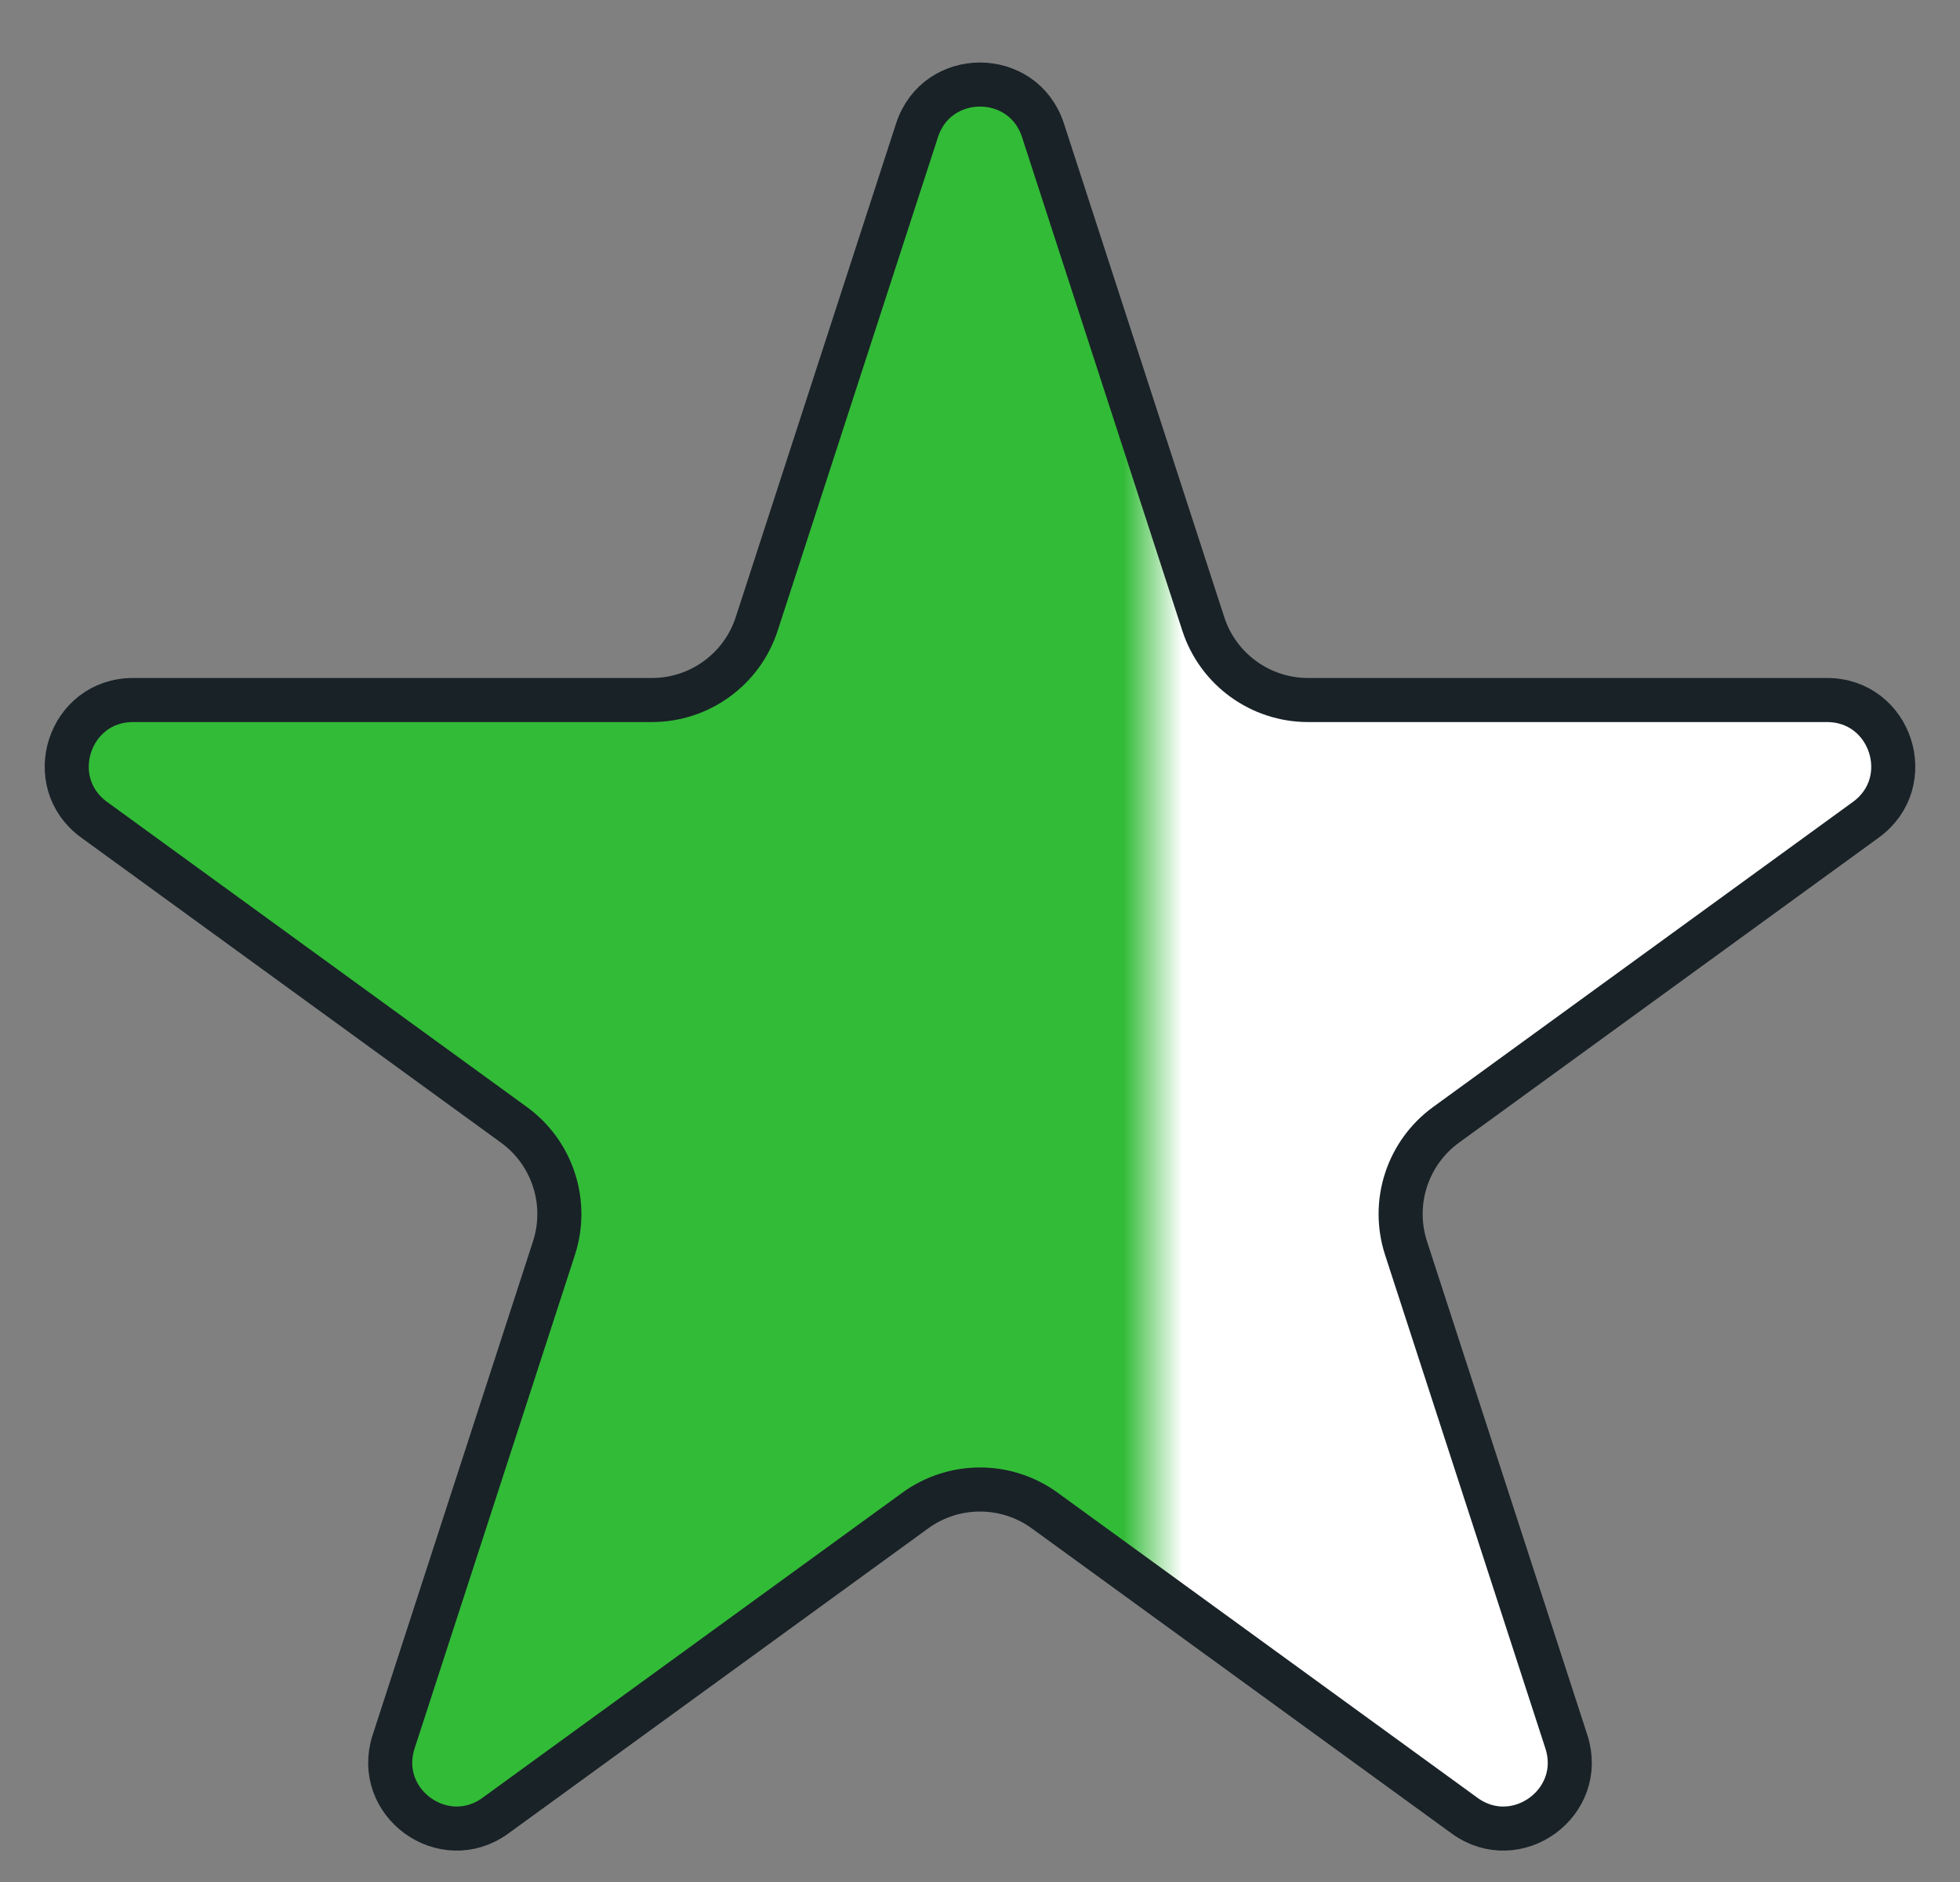 <svg width="25" height="24" viewBox="0 0 25 24" fill="none" xmlns="http://www.w3.org/2000/svg">
<rect x="0" y="0" width="25" height="24" fill="#808080" stroke="none"/>
<path d="M11.697 1.661C11.95 0.884 13.05 0.884 13.303 1.661L15.348 7.956C15.536 8.535 16.076 8.927 16.685 8.927H23.303C24.121 8.927 24.461 9.973 23.799 10.454L18.445 14.344C17.952 14.702 17.746 15.337 17.934 15.916L19.979 22.21C20.232 22.988 19.342 23.634 18.681 23.154L13.327 19.264C12.834 18.905 12.166 18.905 11.673 19.264L6.319 23.154C5.658 23.634 4.768 22.988 5.021 22.21L7.066 15.916C7.254 15.337 7.048 14.702 6.555 14.344L1.201 10.454C0.539 9.973 0.879 8.927 1.697 8.927H8.315C8.924 8.927 9.464 8.535 9.652 7.956L11.697 1.661Z" fill="url(#paint0_linear_161_2421)" stroke="#192227" stroke-width="0.562"/>
<defs>
<linearGradient id="paint0_linear_161_2421" x1="27.5" y1="11.406" x2="-2.5" y2="11.406" gradientUnits="userSpaceOnUse">
<stop offset="0.414" stop-color="white"/>
<stop offset="0.439" stop-color="#32BB37"/>
</linearGradient>
</defs>
</svg>
